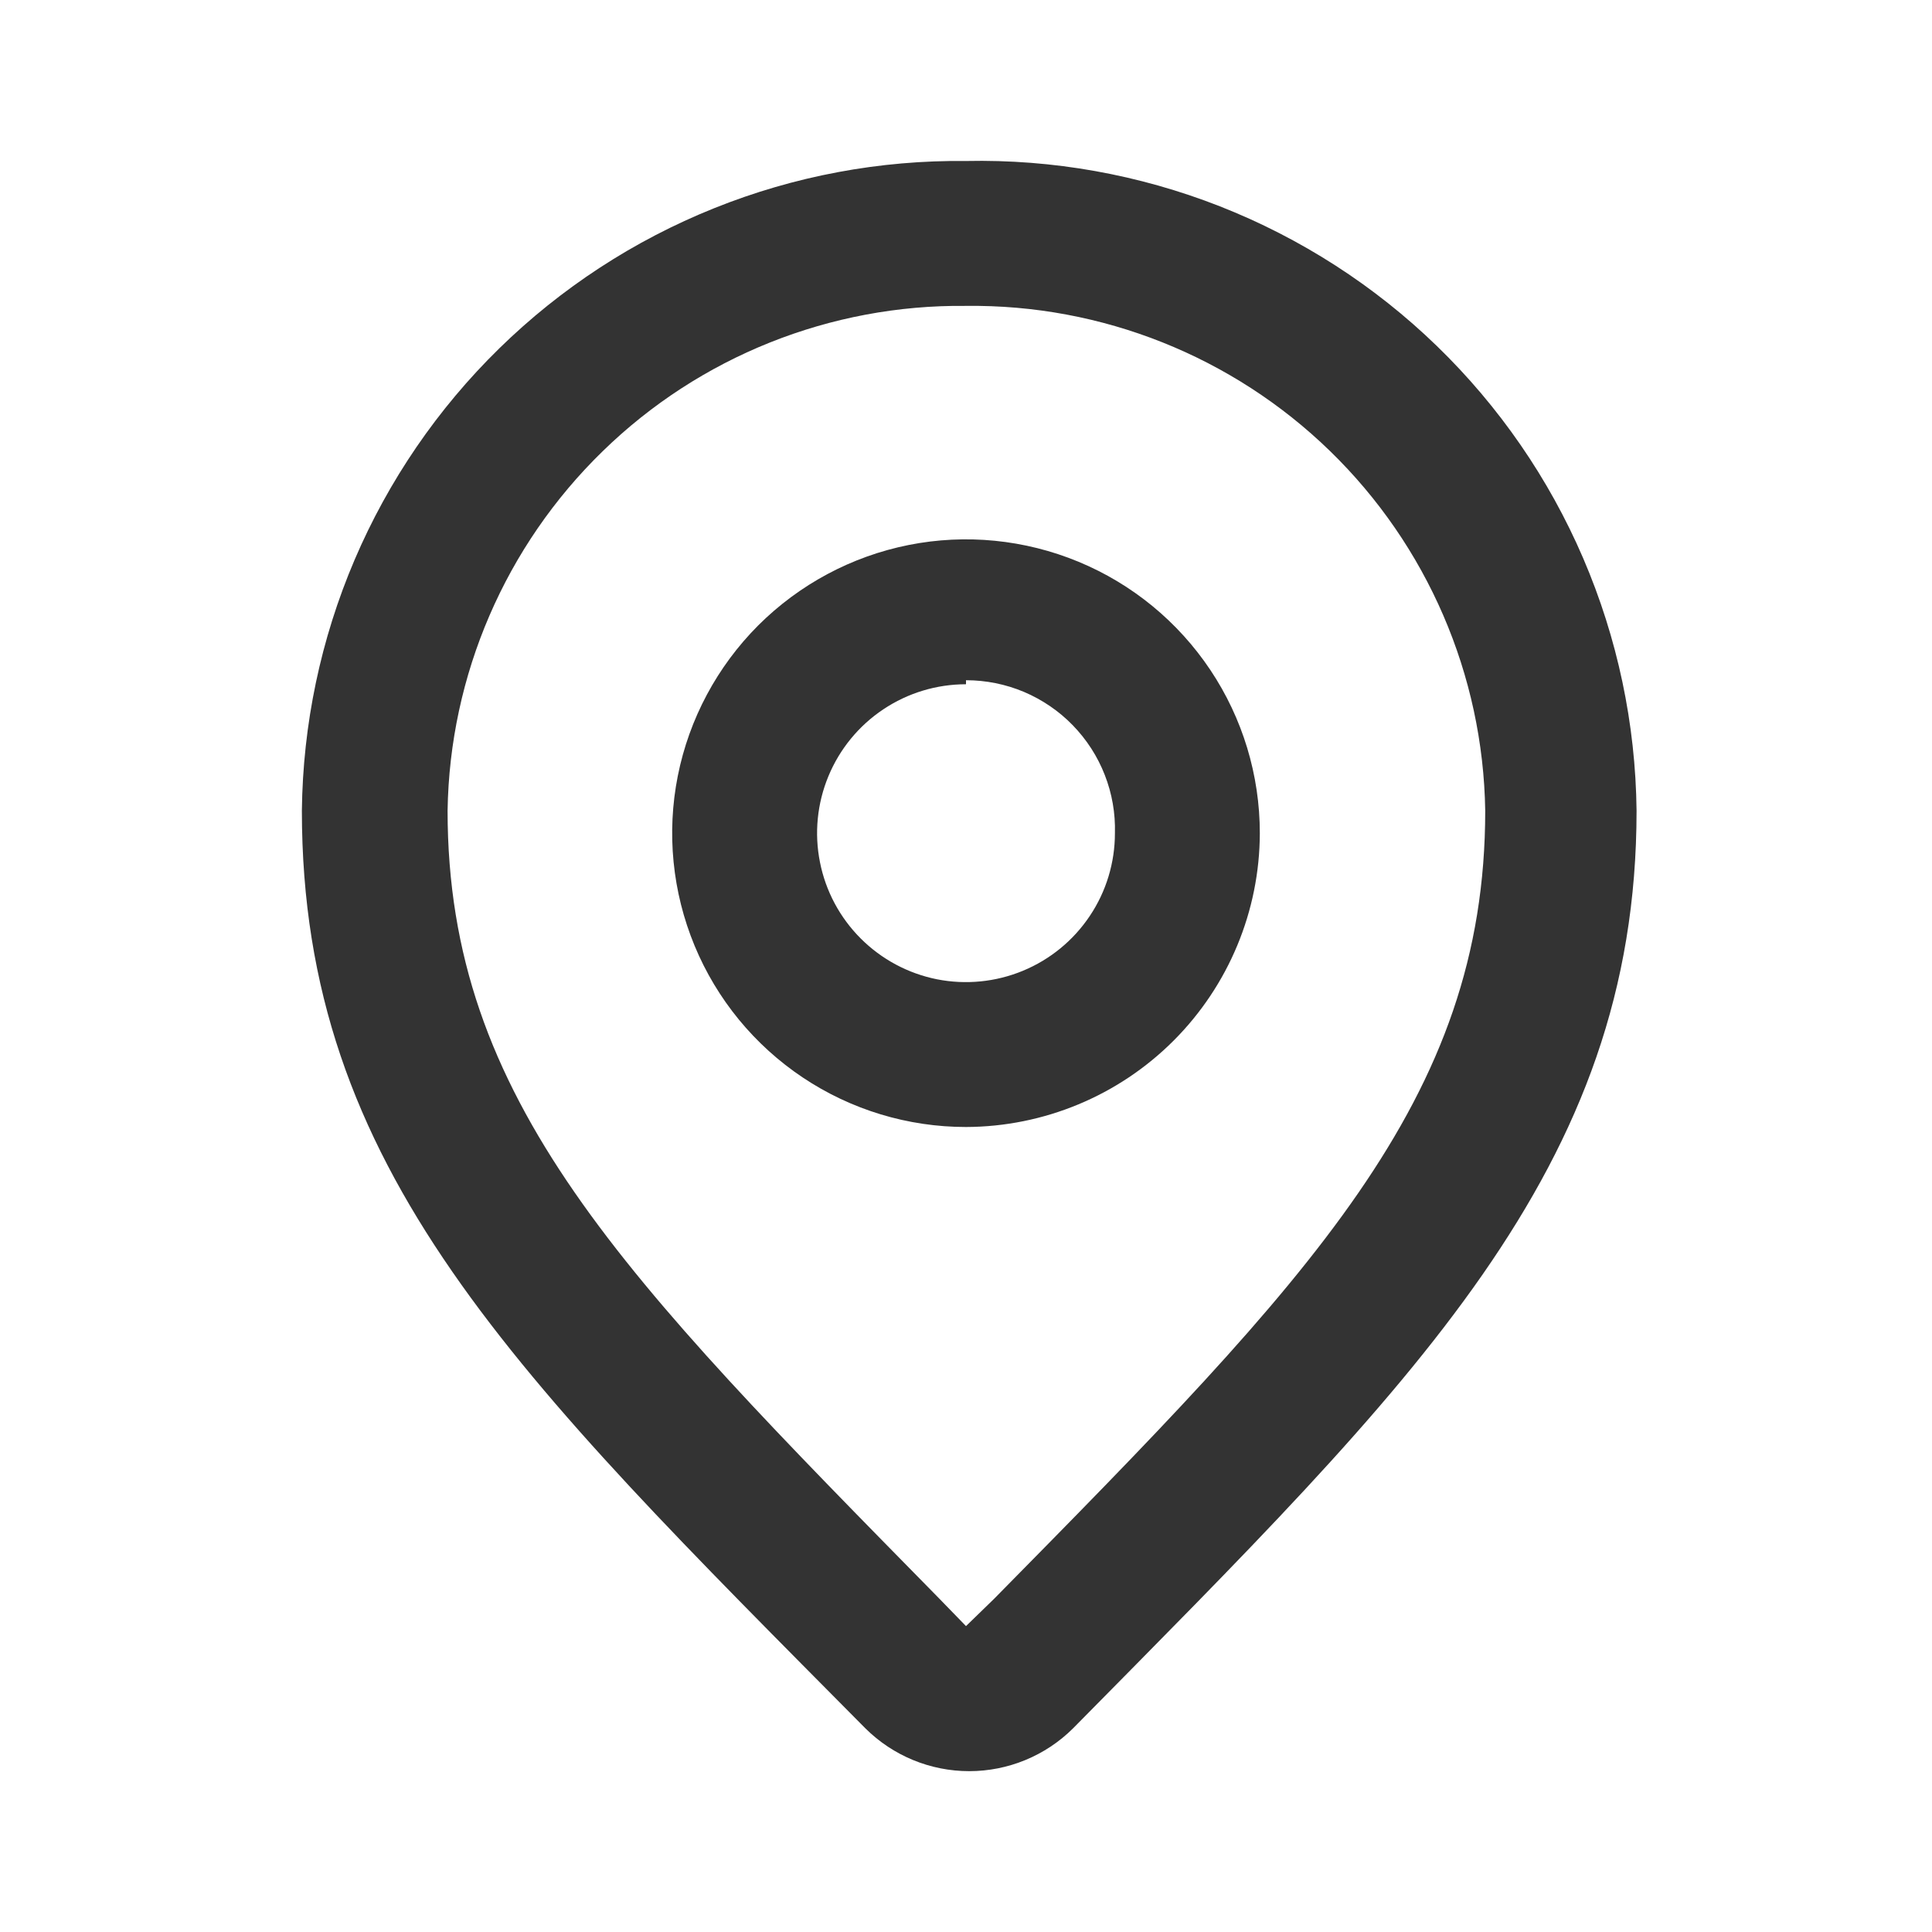 <svg width="24" height="24" viewBox="0 0 24 24" fill="none" xmlns="http://www.w3.org/2000/svg">
<g clip-path="url(#clip0_749_4457)">
<path d="M12 3.8C13.686 3.779 15.312 4.427 16.521 5.602C17.73 6.777 18.424 8.384 18.45 10.07C18.45 13.67 16.28 15.87 12.35 19.86L12 20.2L11.66 19.85C7.73 15.85 5.56 13.67 5.56 10.07C5.586 8.386 6.279 6.781 7.486 5.606C8.692 4.43 10.316 3.781 12 3.8ZM12 2C10.928 1.988 9.865 2.187 8.87 2.587C7.876 2.986 6.97 3.577 6.204 4.326C5.437 5.076 4.826 5.969 4.405 6.954C3.984 7.94 3.762 8.998 3.75 10.07C3.75 14.53 6.39 17.07 10.75 21.47C11.093 21.811 11.557 22.002 12.04 22.002C12.523 22.002 12.987 21.811 13.33 21.47C17.56 17.18 20.33 14.53 20.33 10.07C20.318 8.992 20.093 7.926 19.667 6.935C19.241 5.944 18.623 5.048 17.848 4.297C17.074 3.547 16.158 2.958 15.154 2.563C14.15 2.169 13.078 1.977 12 2Z" fill="#333333"/>
<path d="M12 14C11.278 14 10.572 13.786 9.972 13.385C9.372 12.984 8.904 12.414 8.628 11.747C8.352 11.08 8.279 10.346 8.42 9.638C8.561 8.93 8.909 8.28 9.419 7.769C9.93 7.259 10.58 6.911 11.288 6.77C11.996 6.629 12.73 6.702 13.397 6.978C14.064 7.254 14.634 7.722 15.035 8.322C15.436 8.922 15.65 9.628 15.65 10.35C15.648 11.317 15.262 12.244 14.578 12.928C13.894 13.612 12.967 13.997 12 14ZM12 8.5C11.634 8.5 11.277 8.608 10.972 8.812C10.668 9.015 10.431 9.304 10.291 9.642C10.151 9.98 10.114 10.352 10.186 10.711C10.257 11.07 10.433 11.399 10.692 11.658C10.951 11.917 11.28 12.093 11.639 12.165C11.998 12.236 12.37 12.199 12.708 12.059C13.046 11.919 13.335 11.682 13.538 11.378C13.742 11.074 13.85 10.716 13.85 10.35C13.857 10.103 13.814 9.857 13.724 9.627C13.634 9.396 13.499 9.187 13.326 9.009C13.154 8.832 12.948 8.692 12.72 8.595C12.492 8.499 12.247 8.45 12 8.45V8.5Z" fill="#333333"/>
</g>
<defs>
<clipPath id="clip0_749_4457">
<rect width="24" height="24" fill="white"/>
</clipPath>
</defs>
</svg>
